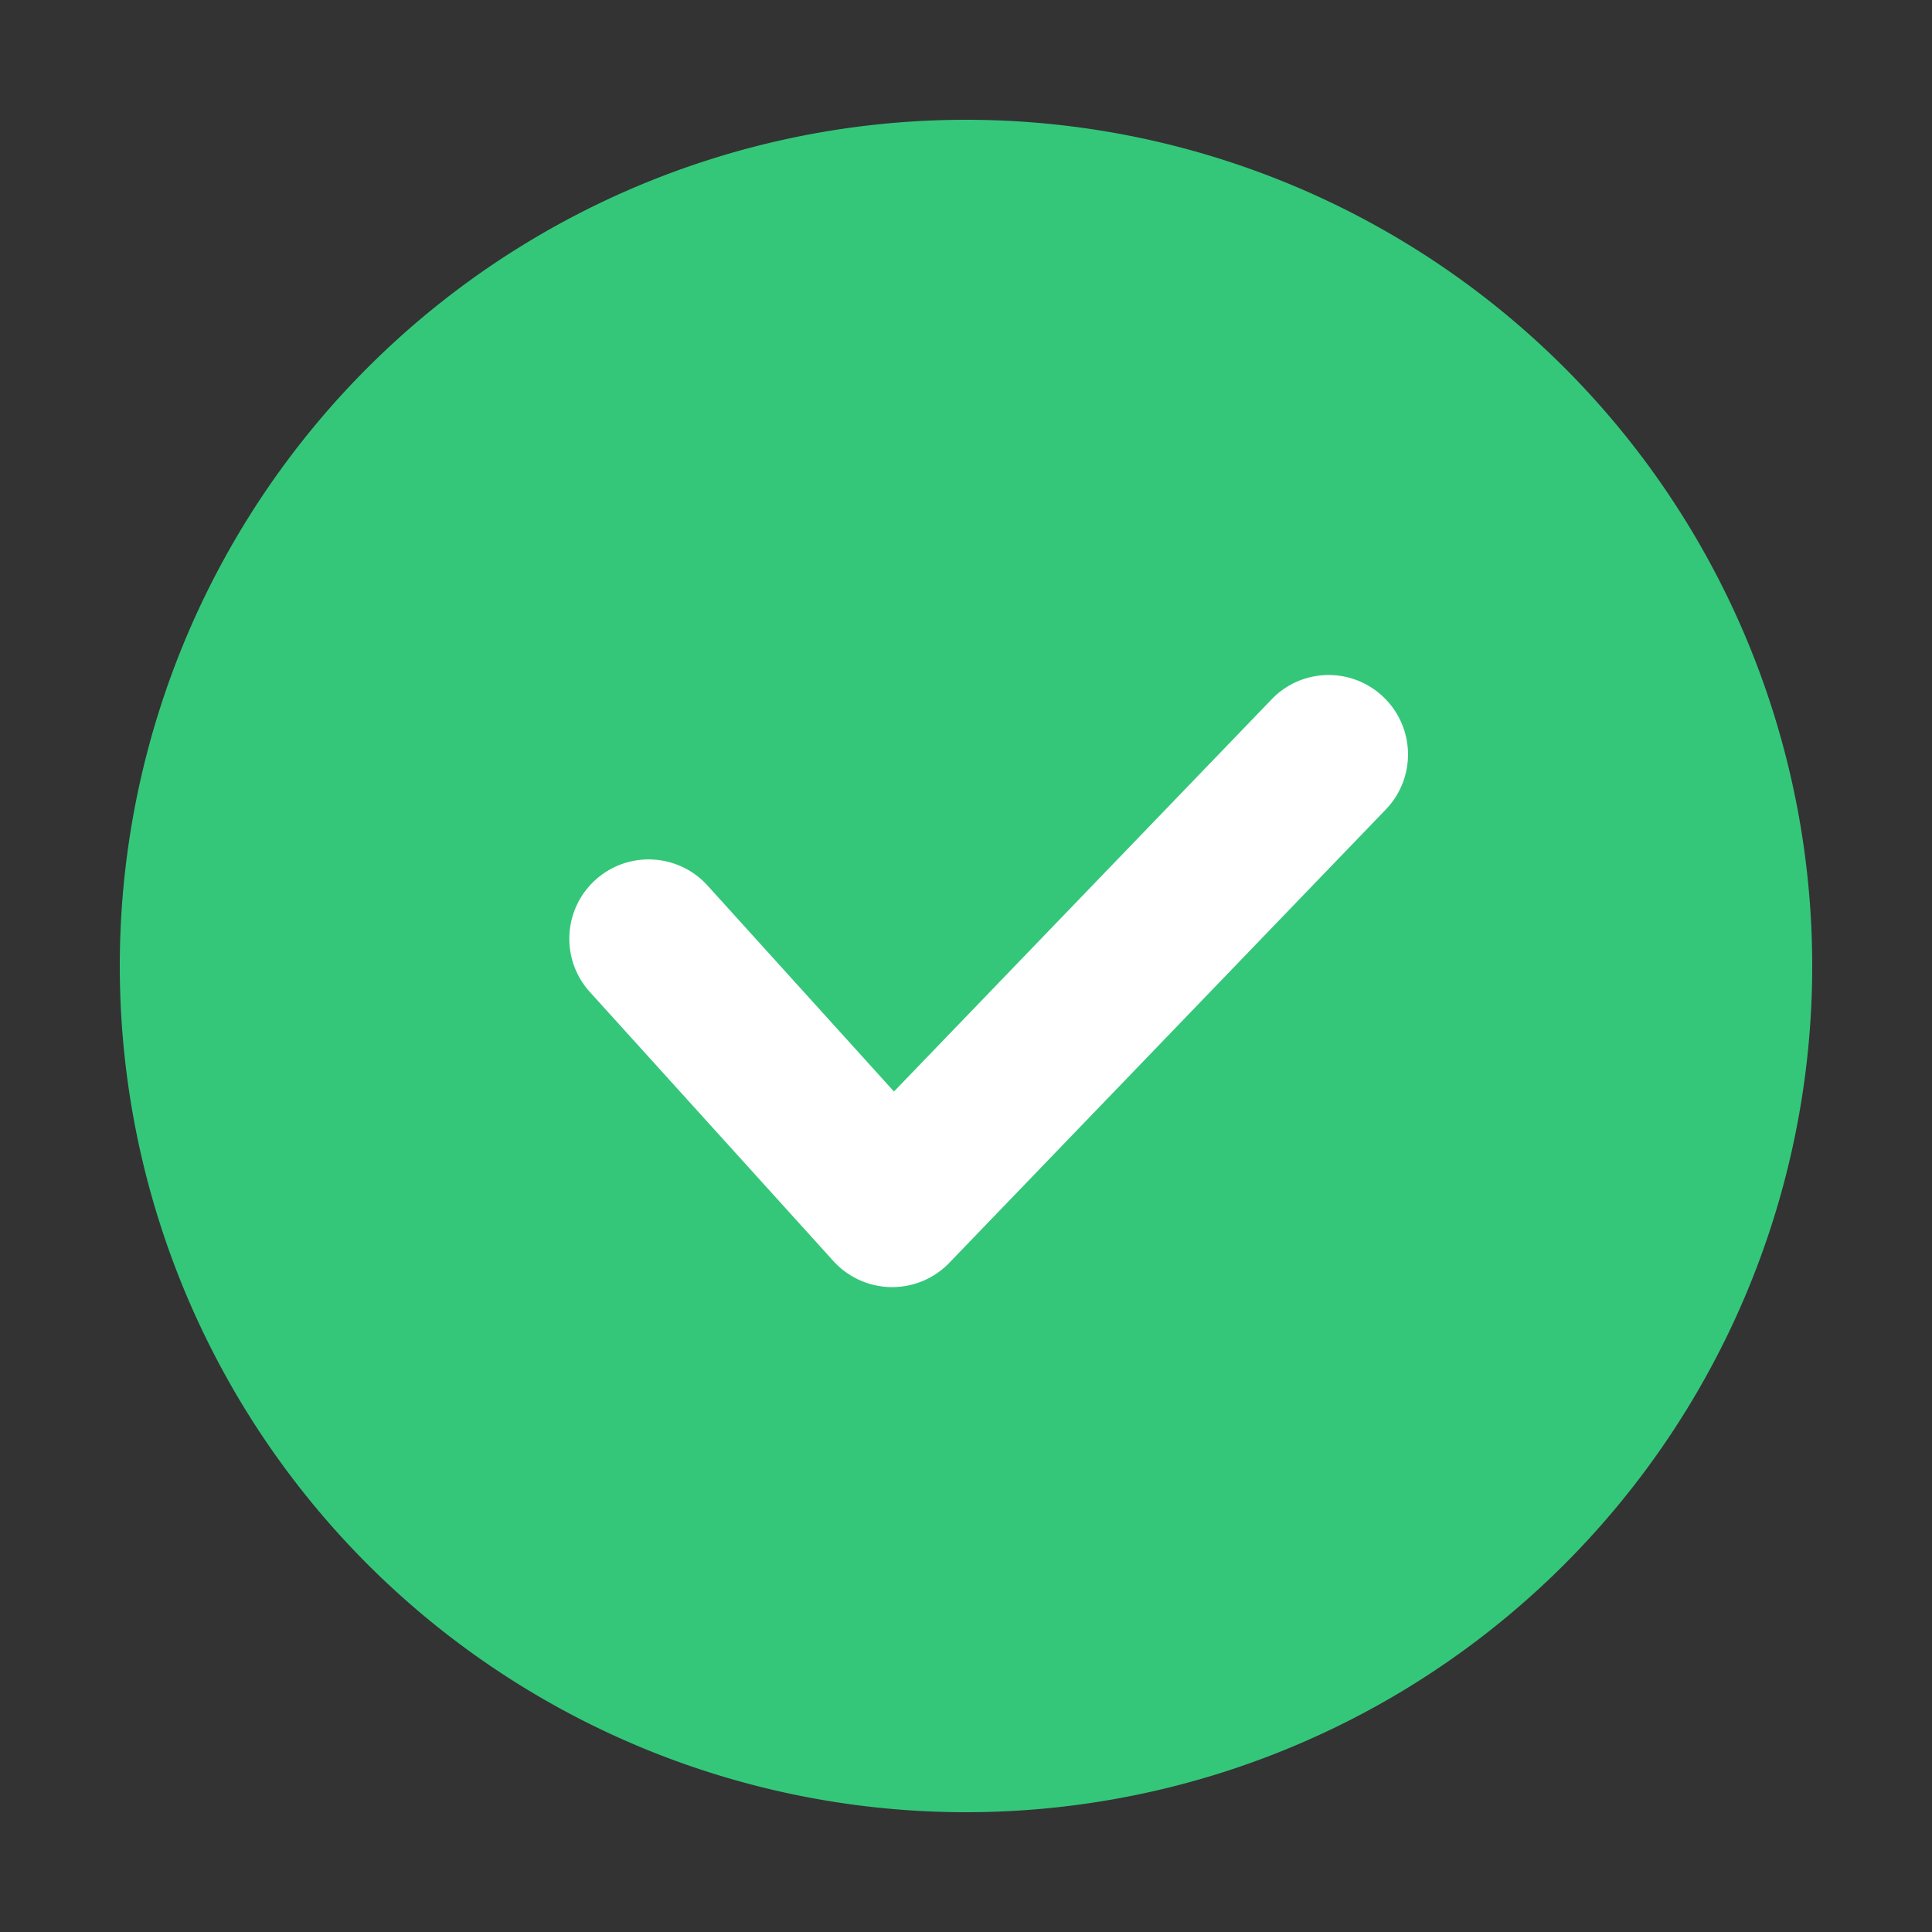 <?xml version="1.0" standalone="no"?><!DOCTYPE svg PUBLIC "-//W3C//DTD SVG 1.1//EN" "http://www.w3.org/Graphics/SVG/1.1/DTD/svg11.dtd"><svg t="1747750992336" class="icon" viewBox="0 0 1024 1024" version="1.1" xmlns="http://www.w3.org/2000/svg" p-id="5326" xmlns:xlink="http://www.w3.org/1999/xlink" width="200" height="200"><rect x="0" y="0" width="1024" height="1024" fill="#333333" stroke="none"/><path d="M512 512m-448.51 0a448.51 448.51 0 1 0 897.02 0 448.51 448.51 0 1 0-897.02 0Z" fill="#34C77A" p-id="5327"></path><path d="M472.87 682.19h-0.66a42.126 42.126 0 0 1-30.51-13.82L312.64 525.78c-15.6-17.23-14.26-43.82 2.94-59.4 17.23-15.6 43.82-14.21 59.4 2.94l98.84 109.21L673.96 370.7c16.06-16.81 42.78-17.25 59.42-1.12 16.74 16.11 17.23 42.73 1.12 59.47L503.17 669.3a41.98 41.98 0 0 1-30.3 12.89z" fill="#FFFFFF" p-id="5328"></path></svg>